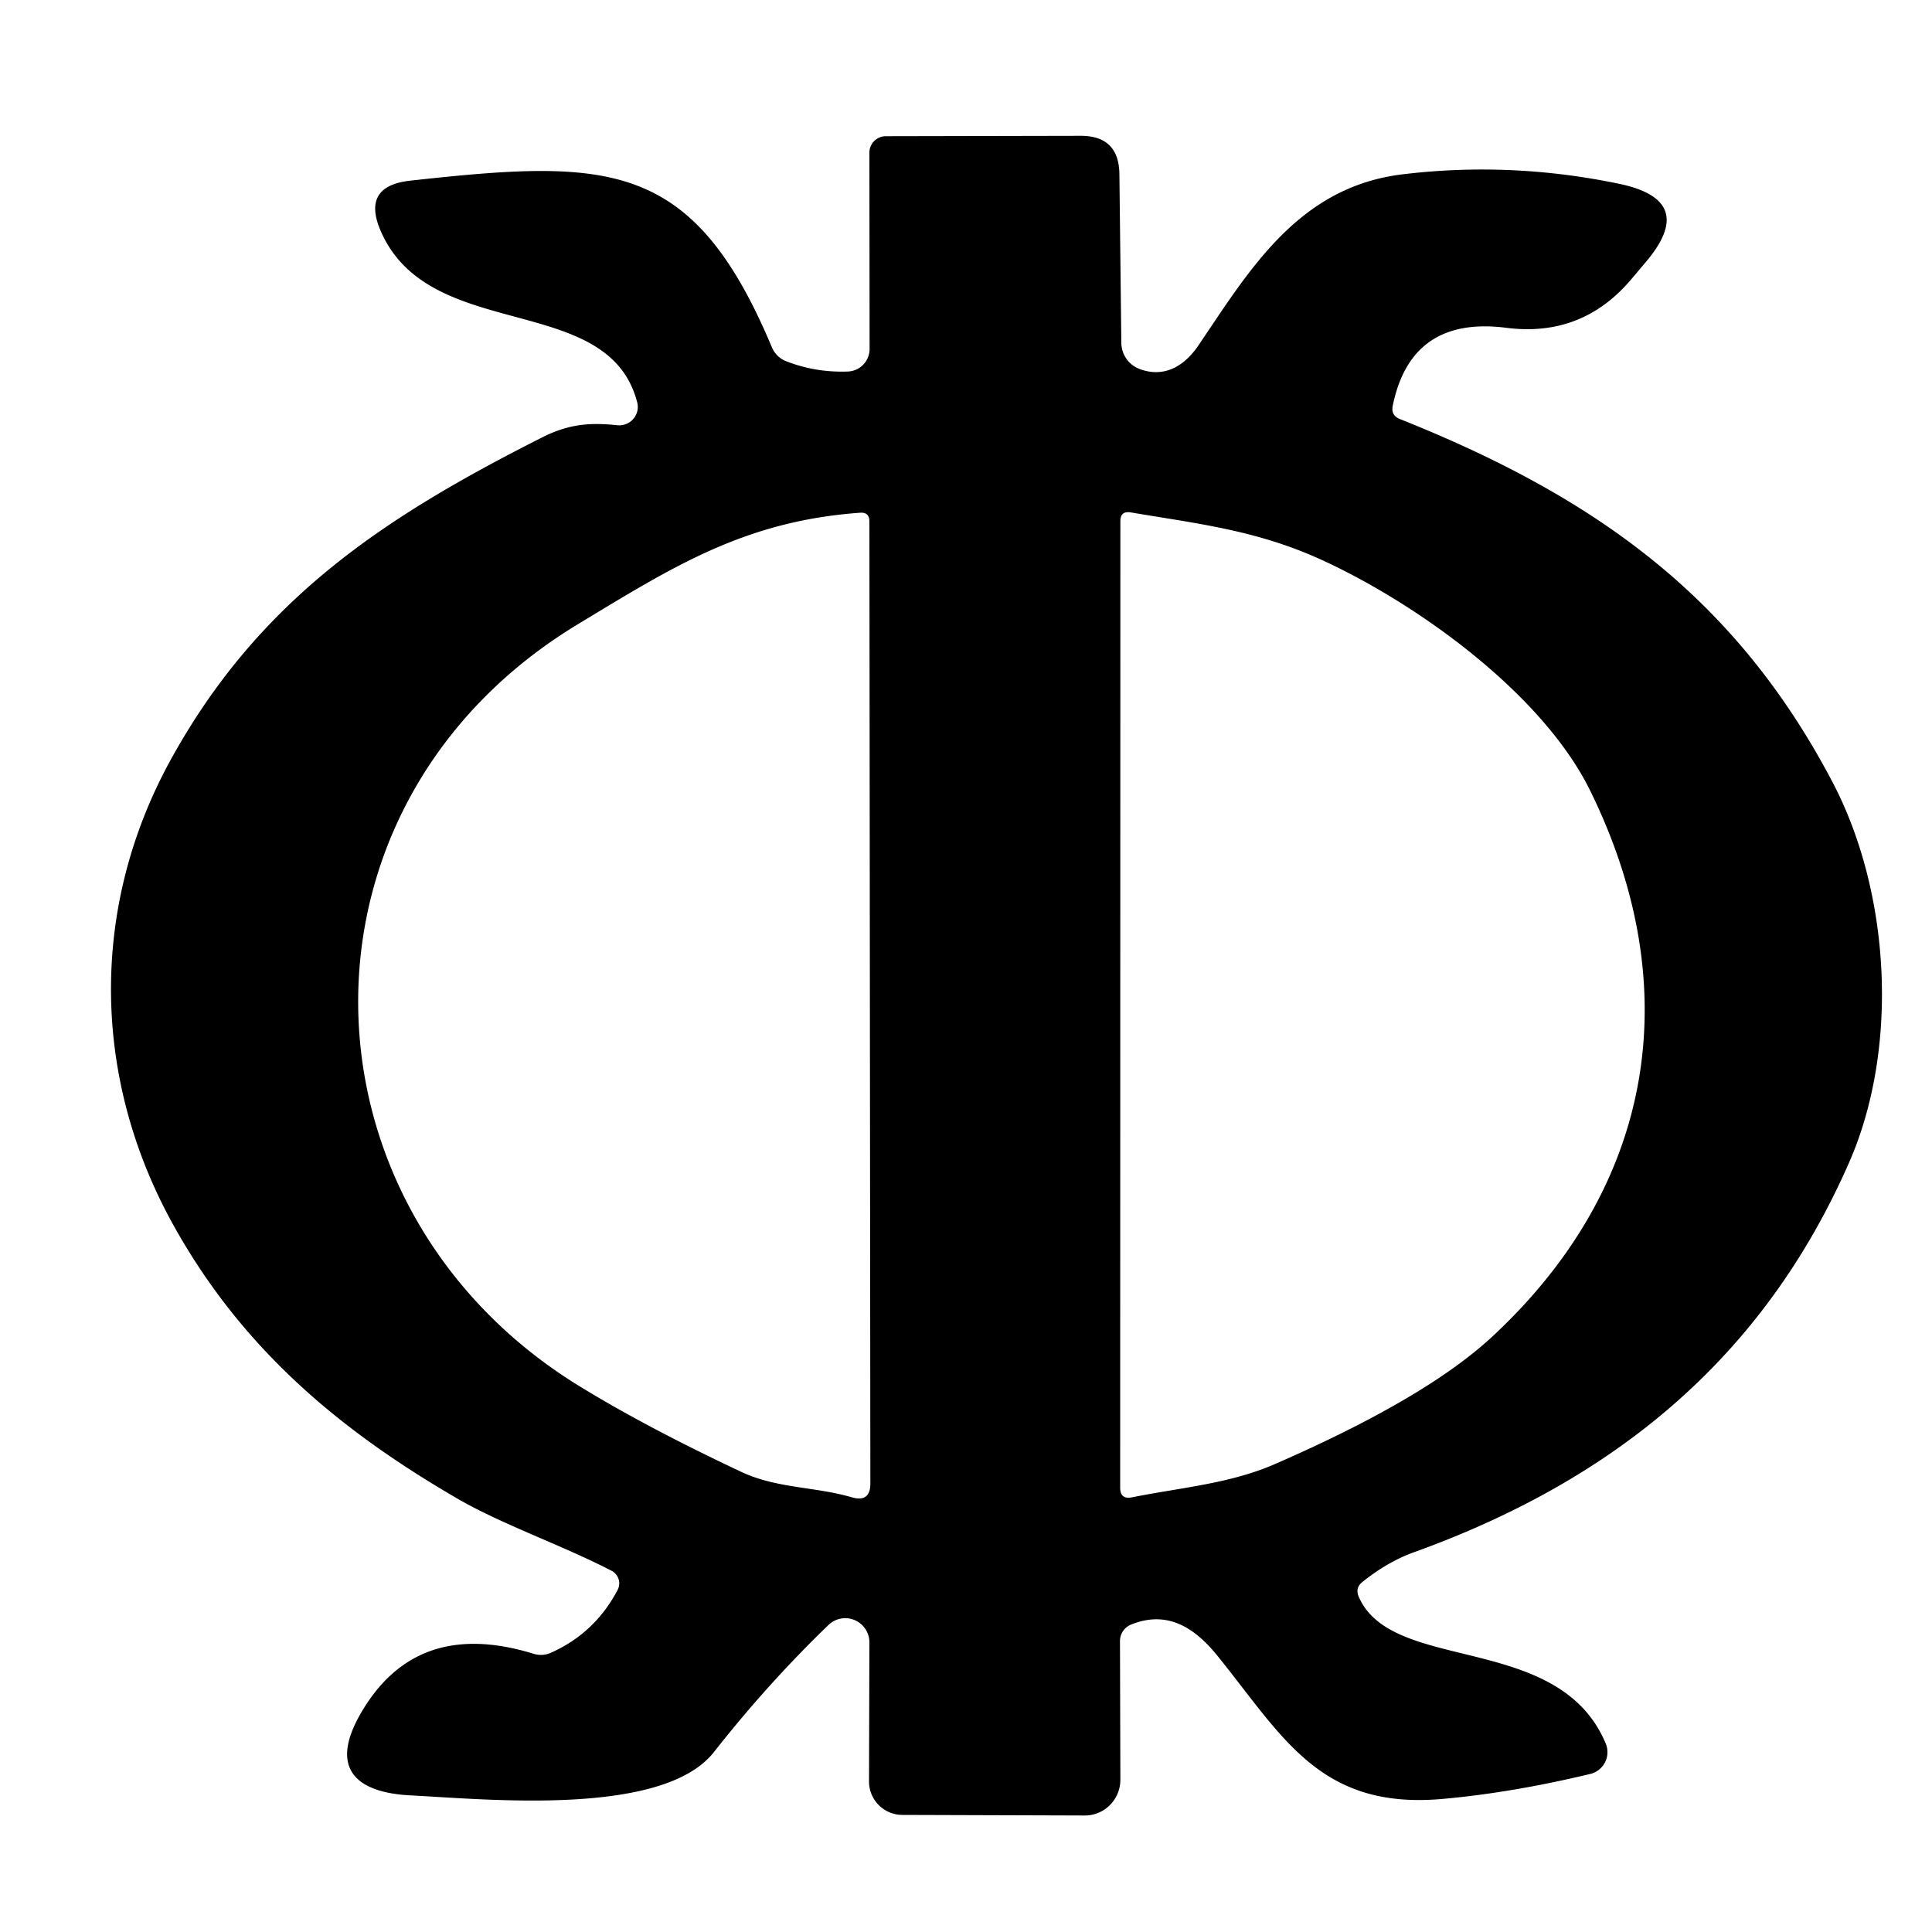 <?xml version="1.0" encoding="UTF-8" standalone="no"?>
<!DOCTYPE svg PUBLIC "-//W3C//DTD SVG 1.1//EN" "http://www.w3.org/Graphics/SVG/1.1/DTD/svg11.dtd">
<svg xmlns="http://www.w3.org/2000/svg" version="1.1" viewBox="0.00 0.00 100.00 100.00">
<path fill="#000000" d="
  M 70.33 82.65
  C 72.06 86.65 80.68 84.45 83.11 90.24
  A 1.16 1.16 0.0 0 1 82.31 91.82
  Q 78.26 92.79 74.69 93.11
  C 68.32 93.69 66.40 89.89 63.02 85.71
  C 61.78 84.17 60.36 83.35 58.54 84.09
  A 0.92 0.91 -11.8 0 0 57.97 84.95
  L 57.99 92.11
  A 1.85 1.84 90.0 0 1 56.14 93.97
  L 46.70 93.94
  A 1.73 1.73 0.0 0 1 44.98 92.20
  L 45.00 85.01
  A 1.25 1.25 0.0 0 0 42.88 84.11
  Q 39.75 87.13 36.95 90.69
  C 34.30 94.05 25.21 93.13 21.27 92.93
  C 18.41 92.79 17.06 91.53 18.63 88.76
  Q 21.49 83.71 27.62 85.60
  Q 28.09 85.74 28.53 85.54
  Q 30.80 84.52 31.97 82.29
  A 0.74 0.73 27.4 0 0 31.65 81.30
  C 29.03 79.95 25.97 78.90 23.68 77.57
  C 17.49 73.98 12.50 69.75 8.98 63.42
  C 4.78 55.87 4.62 47.06 8.79 39.41
  C 13.40 30.98 19.95 26.74 28.08 22.63
  C 29.44 21.95 30.51 21.86 31.95 22.01
  A 0.96 0.95 -4.2 0 0 32.98 20.82
  C 31.48 15.05 22.28 17.80 19.72 11.99
  Q 18.68 9.63 21.24 9.35
  C 31.52 8.22 35.86 8.23 39.95 17.97
  A 1.33 1.31 88.7 0 0 40.70 18.70
  Q 42.21 19.29 43.88 19.23
  A 1.17 1.17 0.0 0 0 45.01 18.06
  L 45.00 7.90
  A 0.85 0.85 0.0 0 1 45.85 7.05
  L 55.92 7.03
  Q 57.92 7.02 57.94 9.02
  L 58.04 17.75
  A 1.46 1.46 0.0 0 0 58.96 19.09
  C 60.24 19.58 61.30 18.97 62.05 17.85
  C 64.70 13.93 67.23 9.66 72.62 9.02
  Q 78.21 8.35 83.79 9.51
  Q 87.90 10.36 85.19 13.56
  L 84.43 14.46
  Q 81.89 17.46 77.99 16.97
  Q 73.05 16.33 72.09 20.99
  Q 71.98 21.50 72.46 21.69
  C 82.69 25.77 89.87 30.99 94.86 40.50
  C 97.85 46.21 98.31 54.24 95.71 60.17
  C 91.26 70.31 83.55 76.61 73.17 80.35
  Q 71.82 80.84 70.52 81.88
  Q 70.13 82.19 70.33 82.65
  Z
  M 29.96 32.28
  C 14.44 41.63 15.01 62.57 30.01 71.76
  Q 33.45 73.87 38.36 76.18
  C 40.21 77.05 42.17 76.94 44.09 77.50
  Q 45.05 77.78 45.05 76.78
  L 45.00 26.99
  Q 45.00 26.50 44.51 26.54
  C 38.54 26.97 34.84 29.33 29.96 32.28
  Z
  M 68.41 28.98
  C 65.00 27.42 61.91 27.10 58.52 26.52
  Q 57.99 26.44 57.99 26.97
  L 57.98 77.00
  Q 57.98 77.63 58.60 77.50
  C 61.14 76.99 63.65 76.80 65.99 75.78
  Q 73.77 72.39 77.21 69.21
  C 85.56 61.48 87.38 51.27 82.32 40.95
  C 79.87 35.93 73.39 31.26 68.41 28.98
  Z"
/>
</svg>
